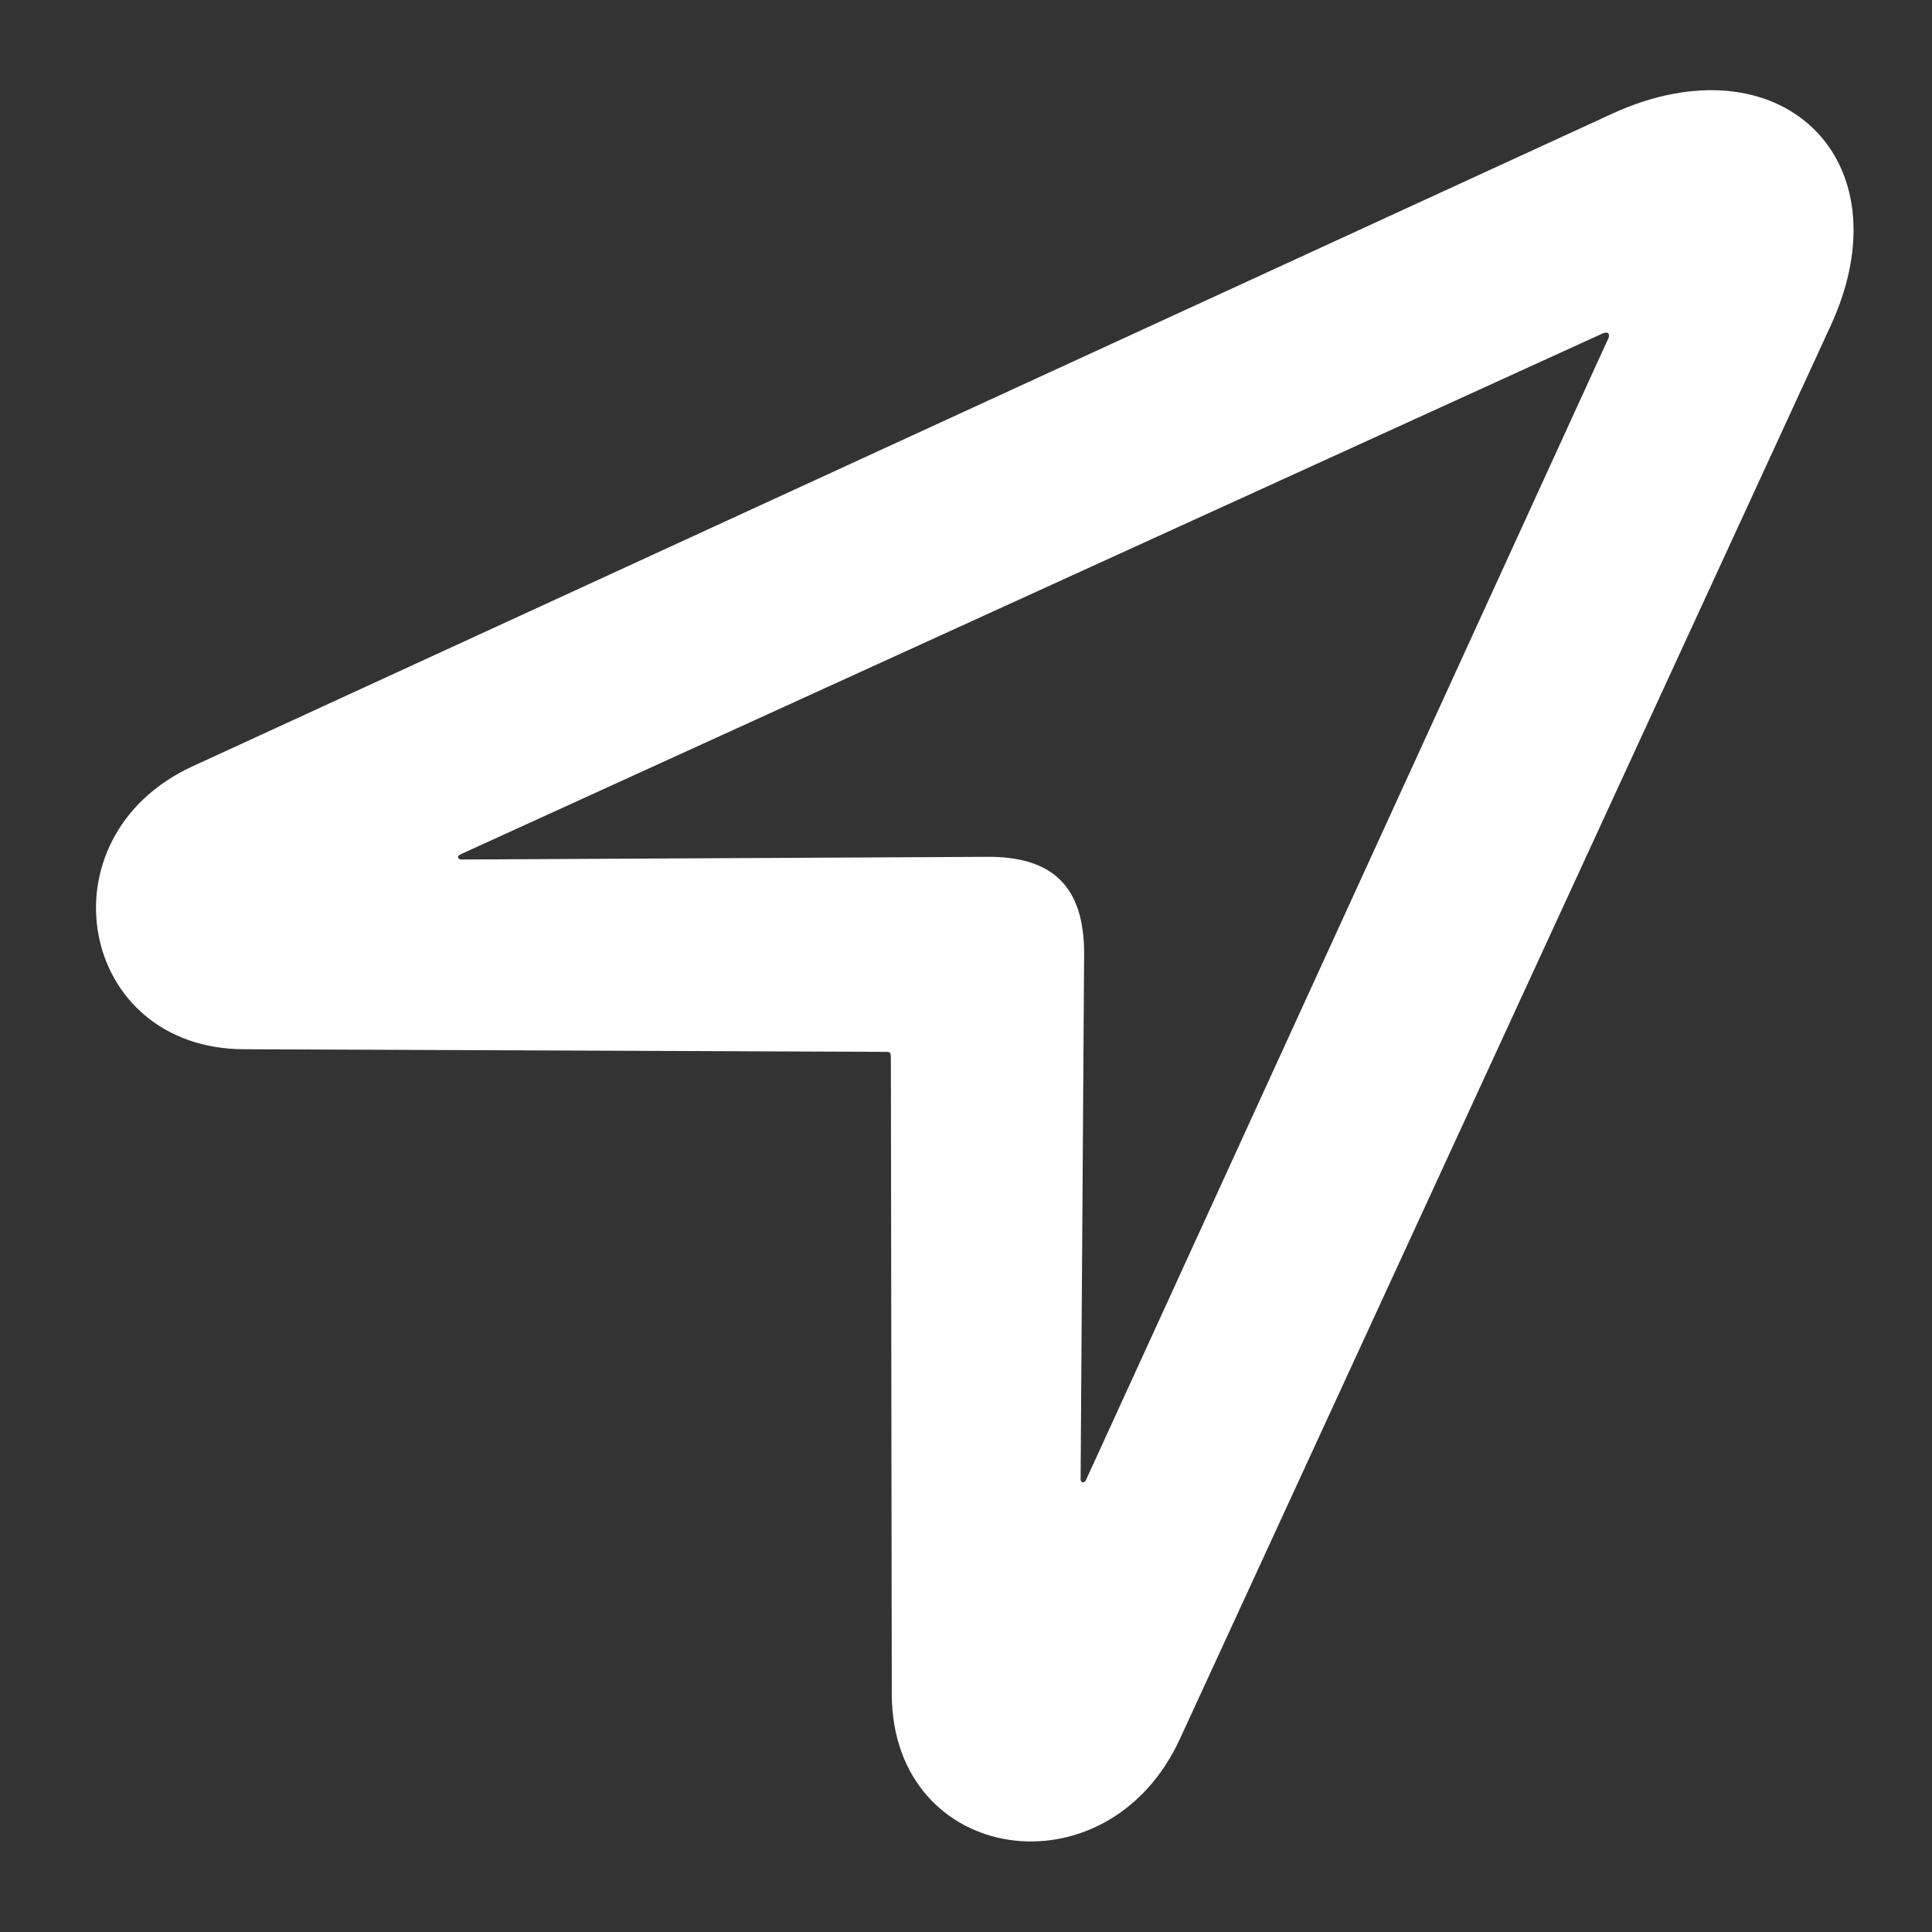 <svg width="34" height="34" viewBox="0 0 34 34" fill="none" xmlns="http://www.w3.org/2000/svg">
<rect x="0" y="0" width="34" height="34" fill="#333333" stroke="none"/>
<path d="M3.384 13.488L28.363 2.005C31.311 0.647 33.573 2.785 32.216 5.734L20.764 30.603C19.485 33.38 15.71 32.818 15.694 29.823L15.678 18.667C15.678 18.496 15.678 18.511 15.522 18.511L4.305 18.465C1.371 18.465 0.685 14.736 3.384 13.488ZM8.127 15.126L17.348 15.079C18.533 15.063 19.079 15.61 19.079 16.78L19.017 26.032C19.017 26.094 19.079 26.11 19.111 26.047L28.284 5.999C28.363 5.858 28.284 5.827 28.191 5.874L8.111 15.032C8.033 15.063 8.049 15.126 8.127 15.126Z" fill="white"/>
</svg>

